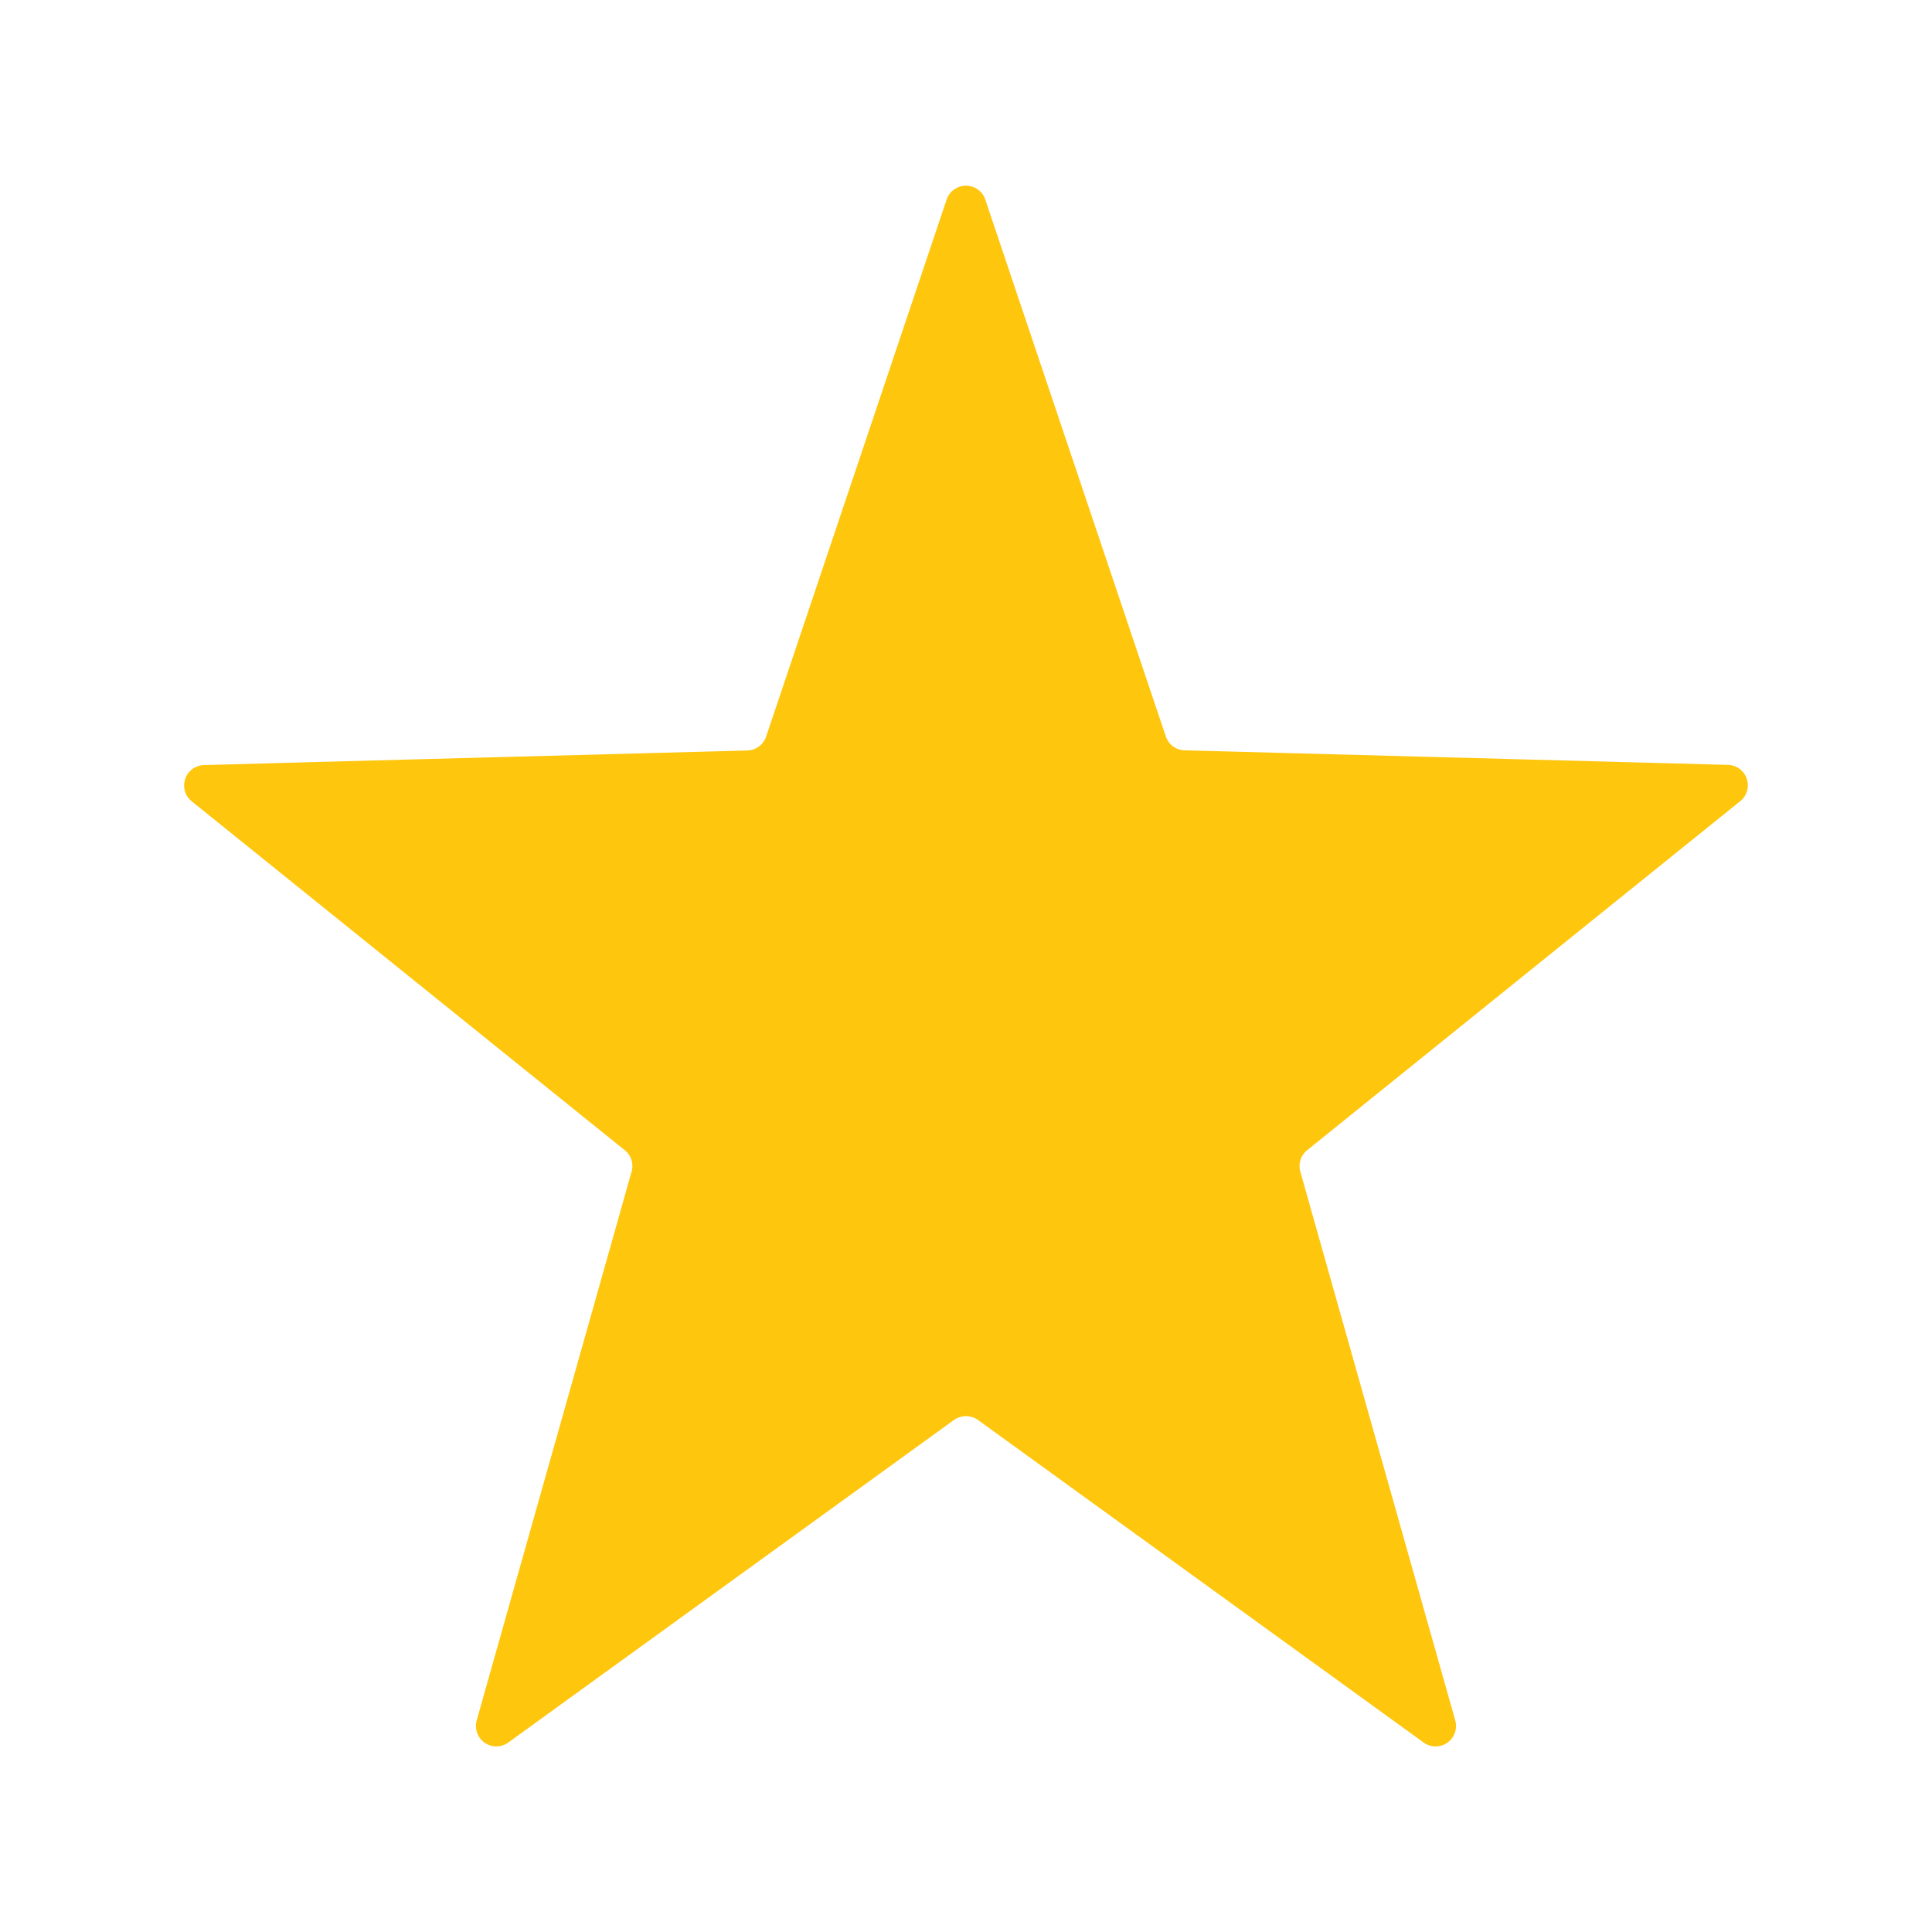 <svg xmlns="http://www.w3.org/2000/svg" xml:space="preserve" fill-rule="evenodd" stroke-linejoin="round" stroke-miterlimit="2" clip-rule="evenodd" viewBox="0 0 64 64">
  <g id="orange">
    <path fill="#ffc60e" fill-rule="nonzero" d="M31.357 6.614a.676.676 0 0 1 1.283 0c1.504 4.473 5.187 15.43 5.98 17.781a.67.67 0 0 0 .622.46l17.995.482a.676.676 0 0 1 .41 1.203c-4.784 3.853-9.566 7.707-14.347 11.563a.67.67 0 0 0-.224.711c.661 2.347 3.854 13.652 5.13 18.174a.676.676 0 0 1-1.048.734L32.396 47.038a.688.688 0 0 0-.794 0L16.839 57.722a.676.676 0 0 1-1.047-.734c1.275-4.522 4.469-15.827 5.129-18.174a.668.668 0 0 0-.224-.711L6.354 26.547a.675.675 0 0 1 .407-1.203c4.442-.123 15.565-.417 17.995-.483a.674.674 0 0 0 .622-.46c.793-2.35 4.475-13.314 5.979-17.787Z"/>
  </g>
</svg>
